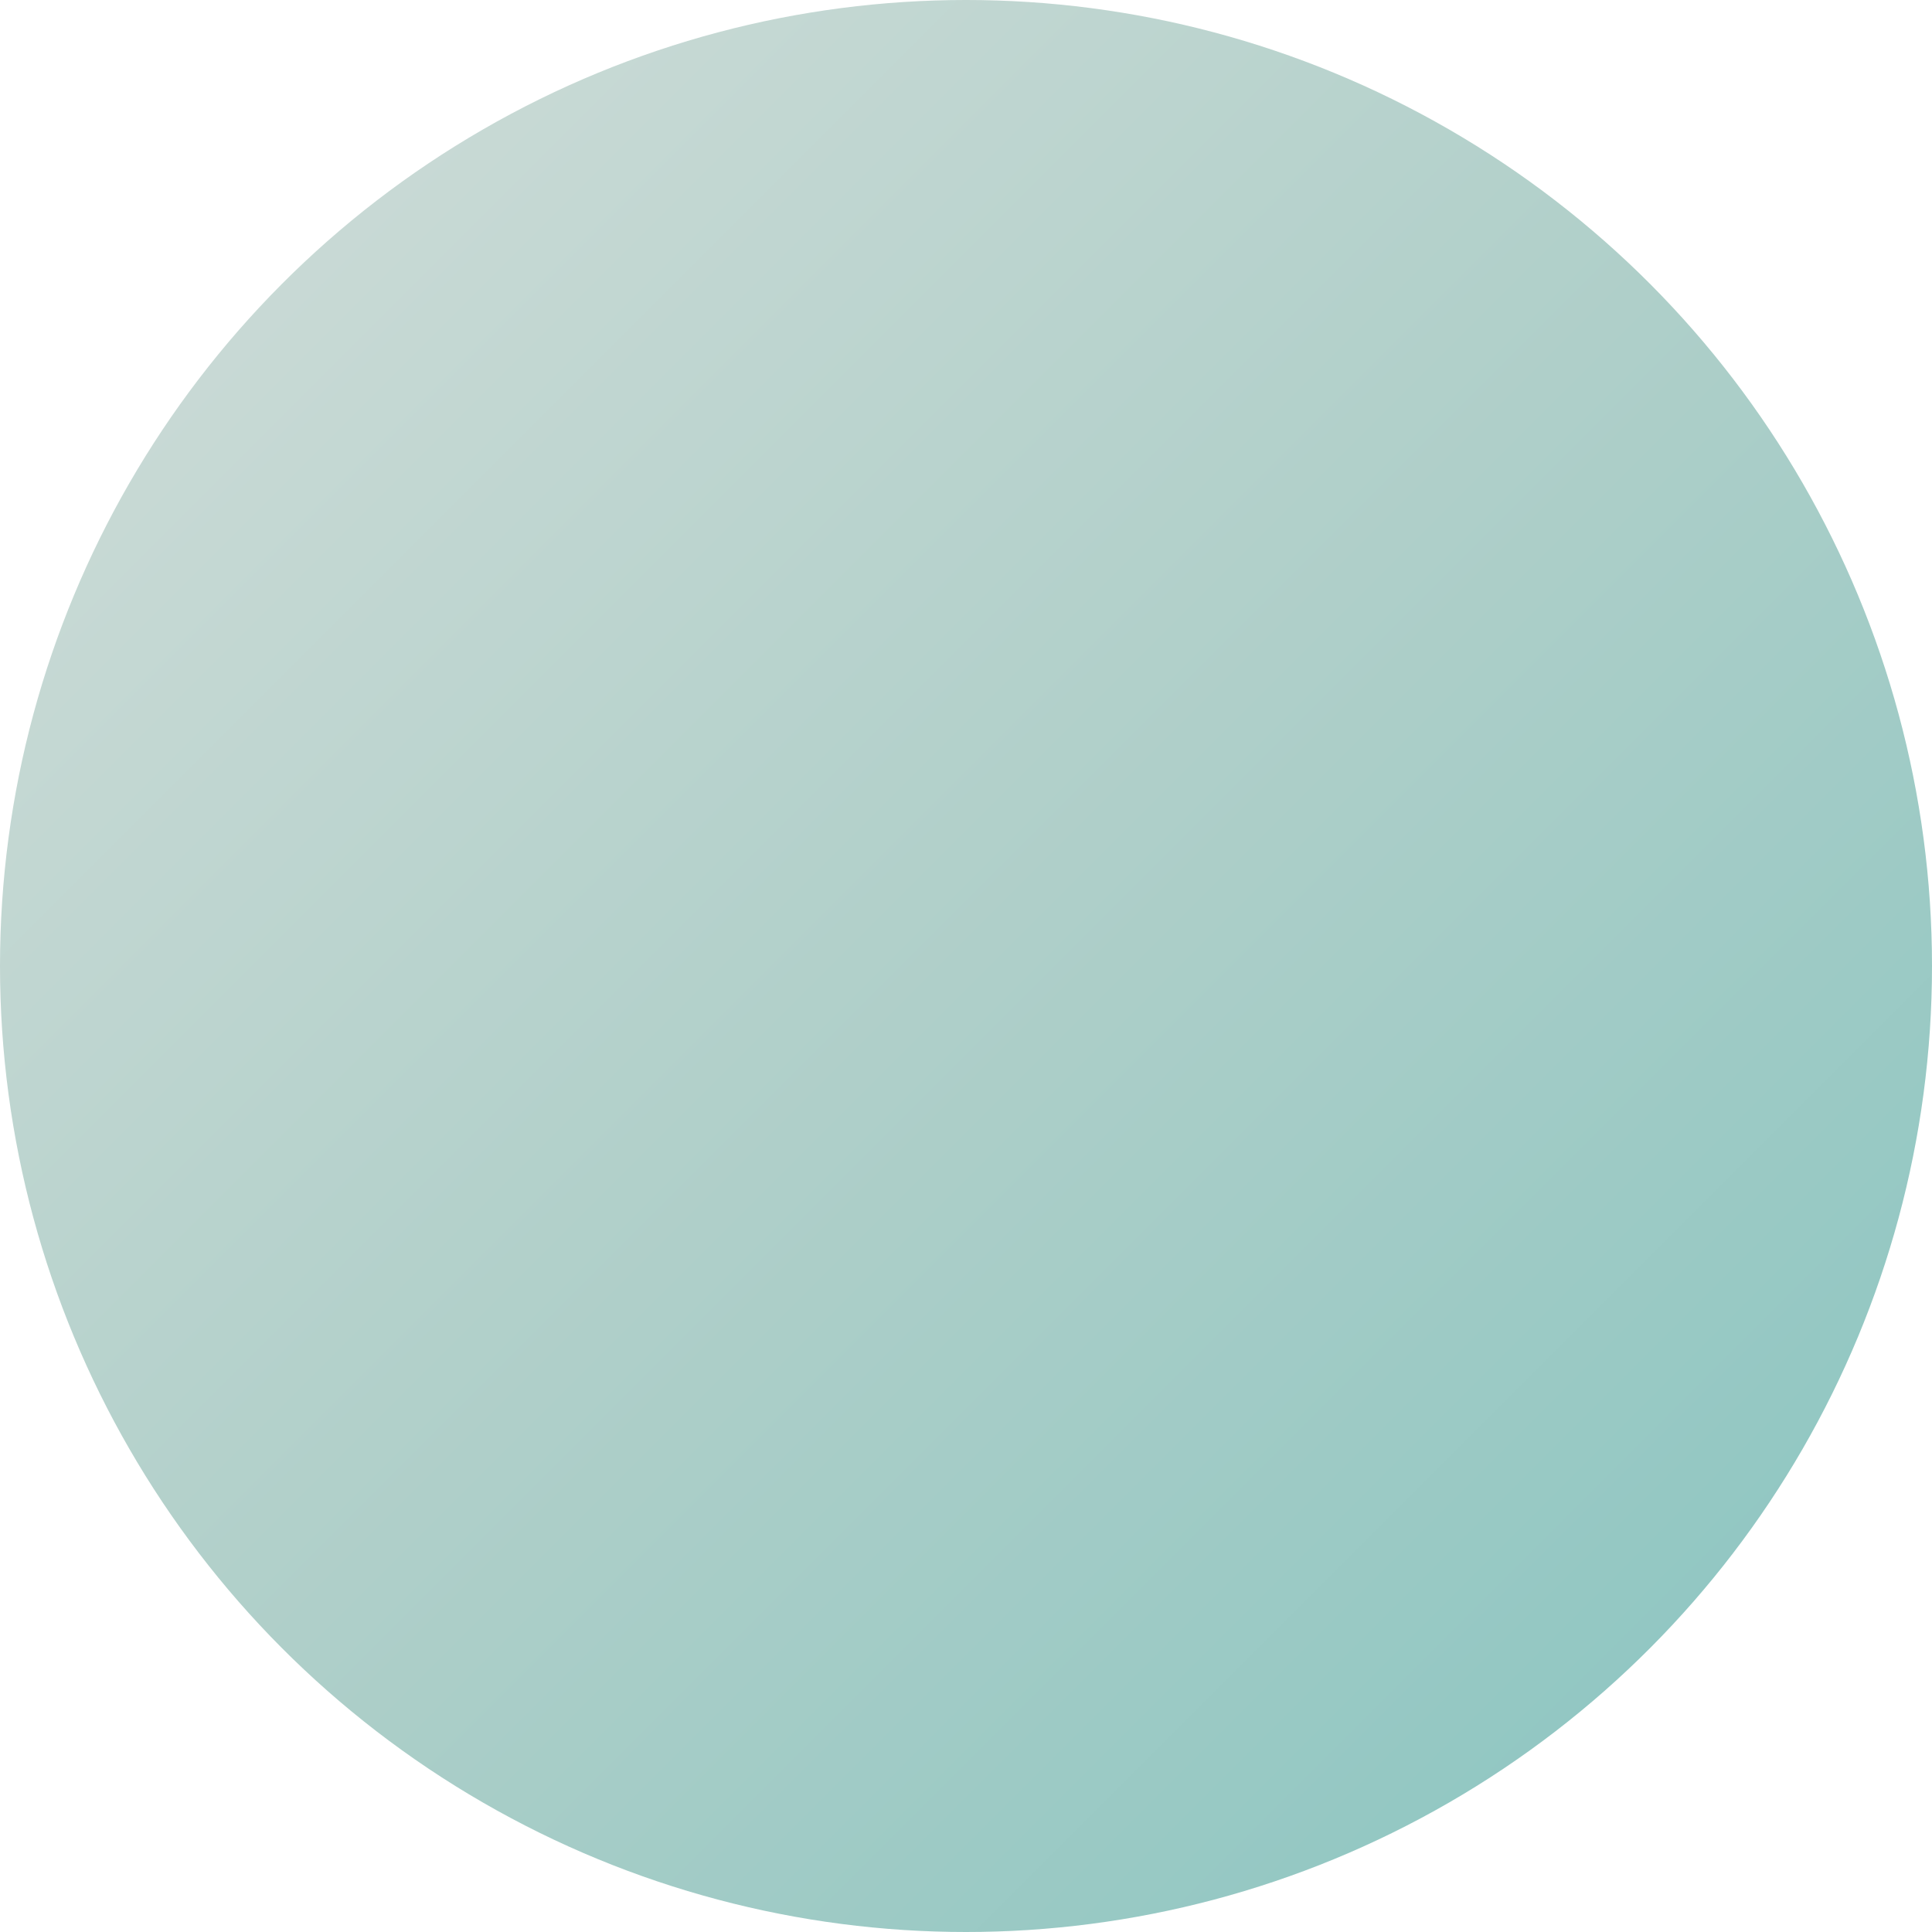 <svg width="48" height="48" viewBox="0 0 48 48" xmlns="http://www.w3.org/2000/svg">
  <defs>
    <!-- Default gradient -->
    <linearGradient id="grad_1751050999" x1="0%" y1="0%" x2="100%" y2="100%">
      <stop offset="0%" style="stop-color:#d3deda;stop-opacity:1" />
      <stop offset="50%" style="stop-color:#afcfc9;stop-opacity:1" />
      <stop offset="100%" style="stop-color:#86c4c0;stop-opacity:1" />
    </linearGradient>
    
    <!-- Hover gradient -->
    <linearGradient id="grad_hover_1751050999" x1="0%" y1="0%" x2="100%" y2="100%">
      <stop offset="0%" style="stop-color:#a0bab0;stop-opacity:1" />
      <stop offset="50%" style="stop-color:#7cb4aa;stop-opacity:1" />
      <stop offset="100%" style="stop-color:#55b2ac;stop-opacity:1" />
    </linearGradient>
    
    <!-- Active gradient -->
    <linearGradient id="grad_active_1751050999" x1="0%" y1="0%" x2="100%" y2="100%">
      <stop offset="0%" style="stop-color:#62907e;stop-opacity:1" />
      <stop offset="50%" style="stop-color:#478d80;stop-opacity:1" />
      <stop offset="100%" style="stop-color:#328580;stop-opacity:1" />
    </linearGradient>
  </defs>
  
  <style>
    .logo-circle {
      fill: url(#grad_1751050999);
      transition: fill 0.2s ease, transform 0.1s ease;
      cursor: pointer;
    }
    
    .logo-circle:hover {
      fill: url(#grad_hover_1751050999);
    }
    
    .logo-circle:active {
      fill: url(#grad_active_1751050999);
      transform: translateY(2px);
    }
  </style>
  
  <circle cx="24" cy="24" r="24" class="logo-circle" />
</svg>